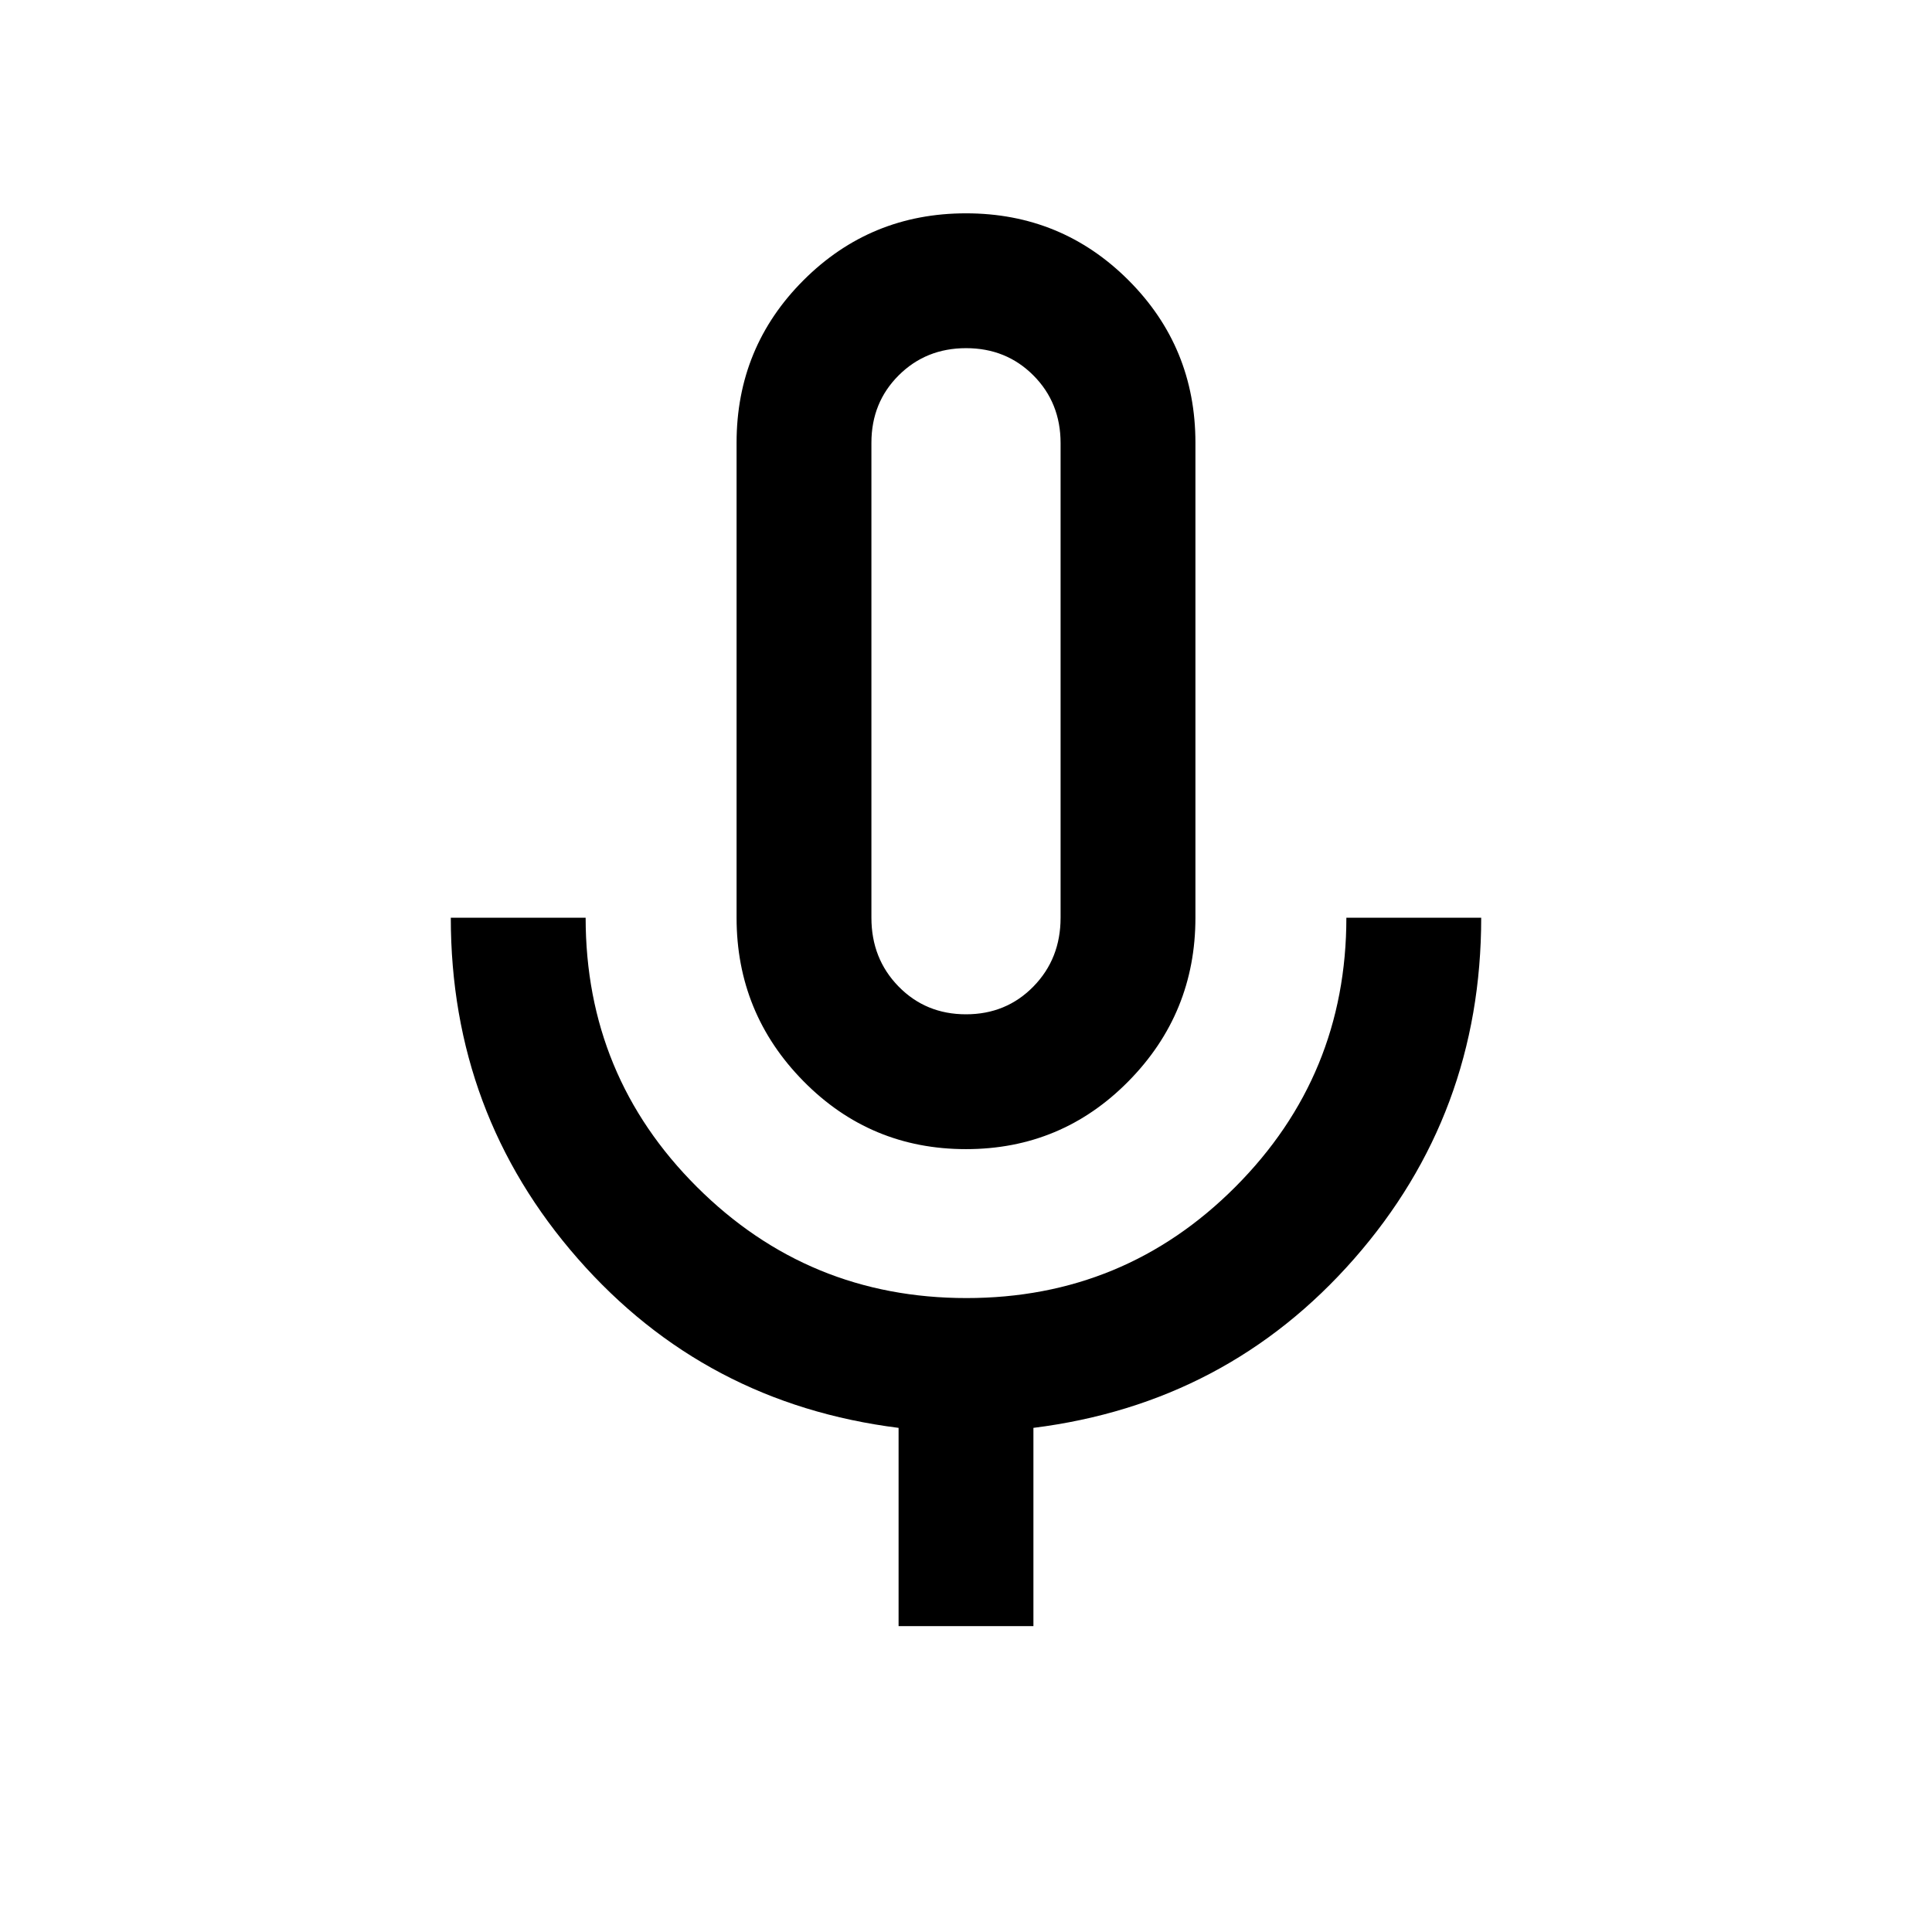 <svg xmlns="http://www.w3.org/2000/svg" height="20" viewBox="0 -960 960 960" width="20"><path d="M480-389q-47.5 0-80.75-33.75T366-504v-236q0-47.5 33.25-80.75T480-854q47.5 0 80.75 33.25T594-740v236q0 47.5-33.25 81.25T480-389Zm0-232.5ZM446.5-152v-98.5q-96.3-12.1-159.4-84.1Q224-406.6 224-504h67q0 78.68 55.35 133.84T480.23-315q78.53 0 133.65-55.28Q669-425.57 669-504h67q0 97.5-63.1 169.45-63.1 71.95-159.4 84.05v98.5h-67ZM480-456q19.98 0 33.49-13.8Q527-483.6 527-504v-235.8q0-20.1-13.5-33.65Q500.01-787 480.05-787q-19.95 0-33.5 13.51T433-740v236q0 20.4 13.51 34.2Q460.02-456 480-456Z"/></svg>